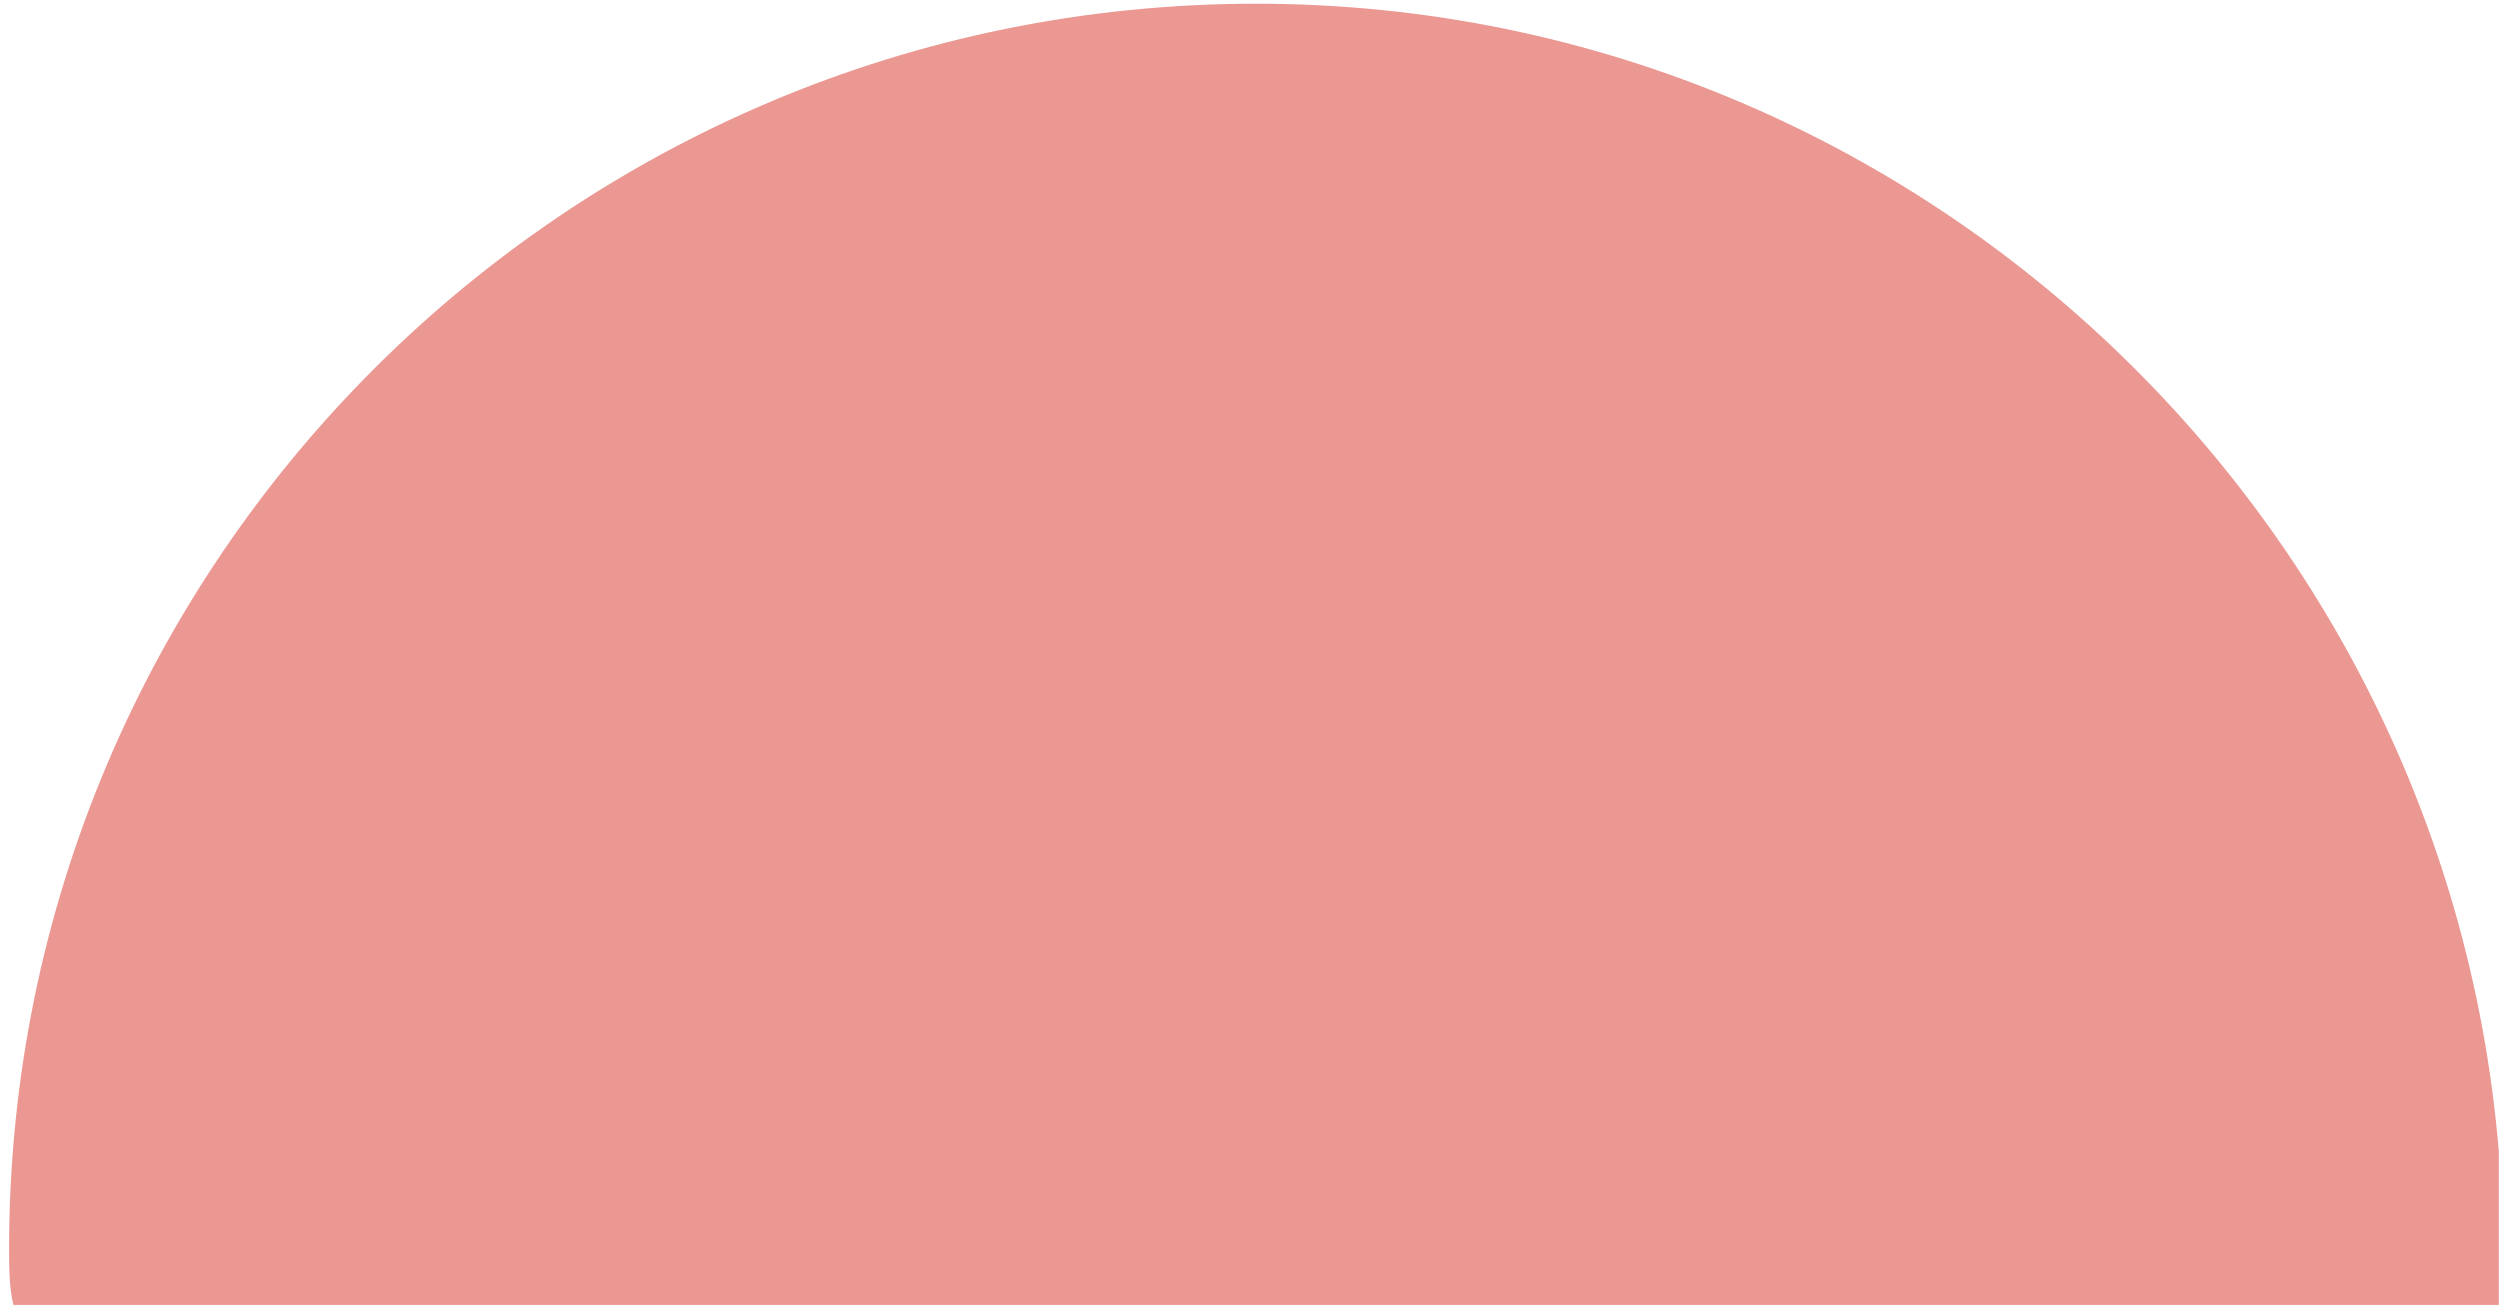 <svg width="244" height="128" viewBox="0 0 244 128" fill="none" xmlns="http://www.w3.org/2000/svg">
<g clip-path="url(#clip0)">
<path d="M0.886 121.877C0.886 123.565 0.886 125.675 1.309 127.362H243.886C243.886 125.675 244.309 123.565 244.309 121.877C243.886 54.791 189.369 0.362 122.597 0.362C55.403 0.362 0.886 54.791 0.886 121.877Z" fill="#EB9893"/>
</g>
<defs>
<clipPath id="clip0">
<rect width="243" height="127" fill="white" transform="translate(0.886 0.362)"/>
</clipPath>
</defs>
</svg>
